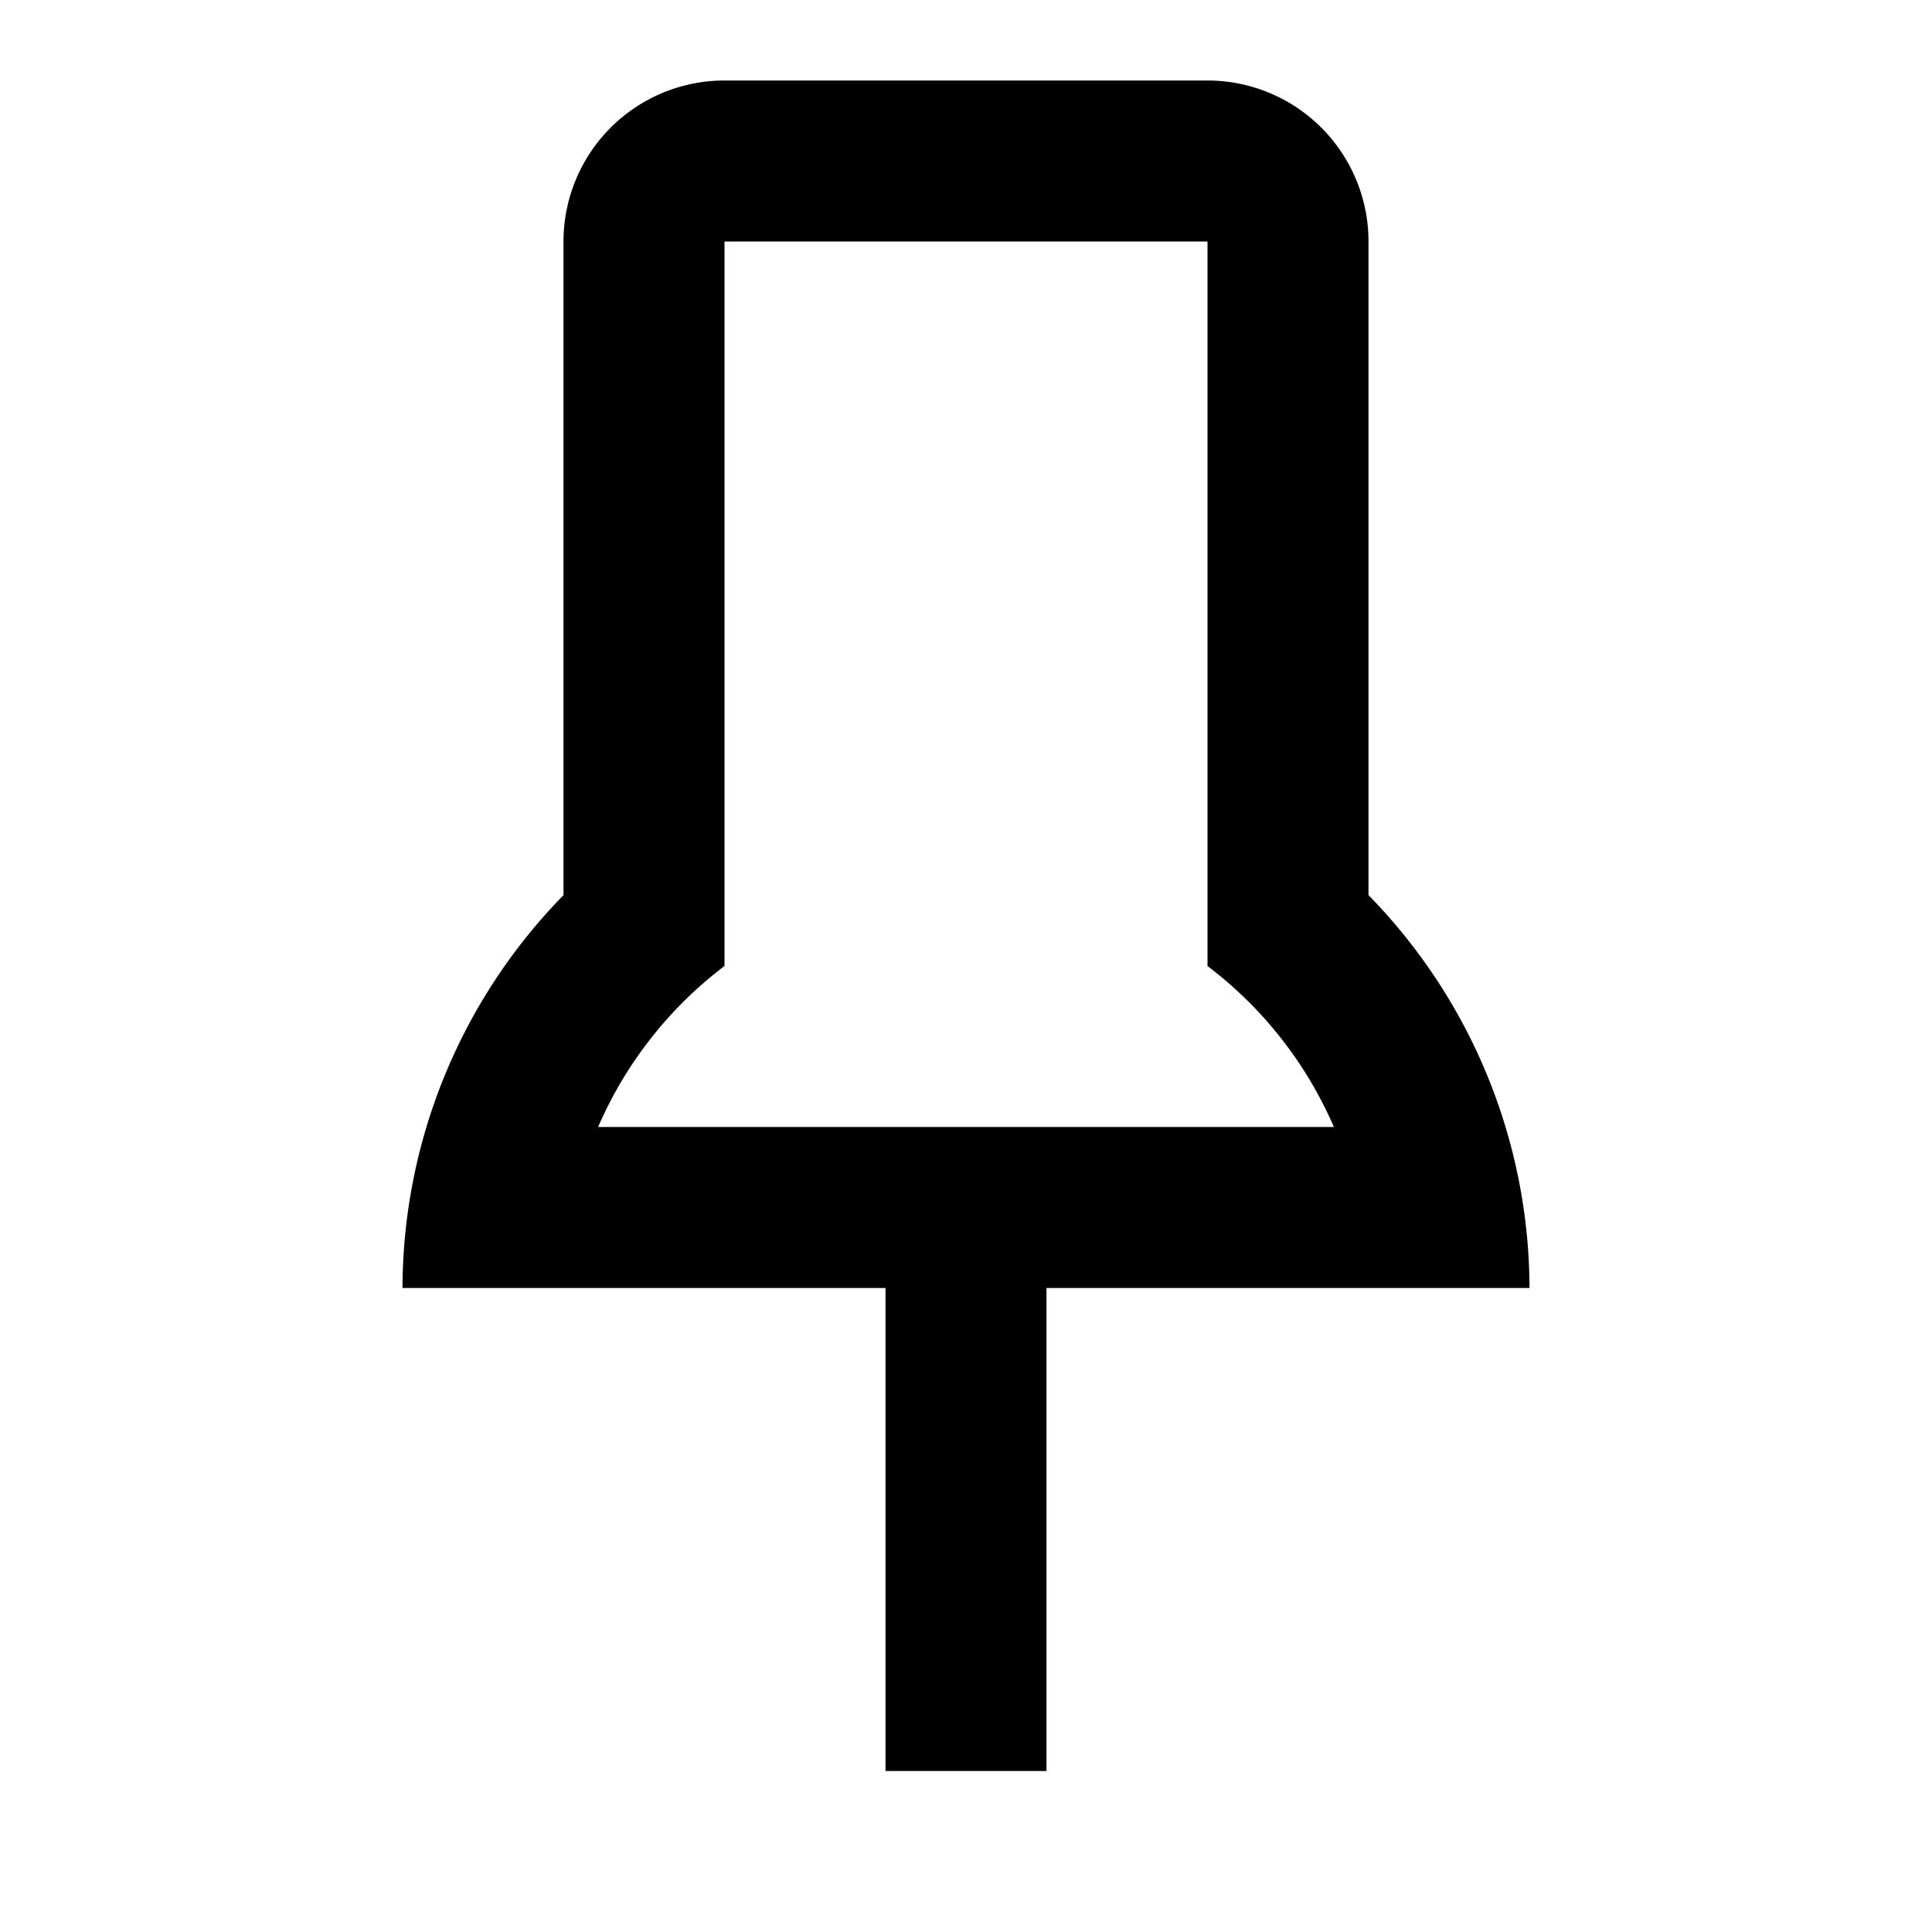 <svg xmlns="http://www.w3.org/2000/svg" viewBox="0 0 24 24"><g id="pin"><path d="M17,11.12V3a2,2,0,0,0-2-2H9A2,2,0,0,0,7,3v8.12A7,7,0,0,0,5,16h6v6h2V16h6A7,7,0,0,0,17,11.12ZM7.43,14A5,5,0,0,1,9,12V3h6v9a5,5,0,0,1,1.57,2Z"/></g></svg>